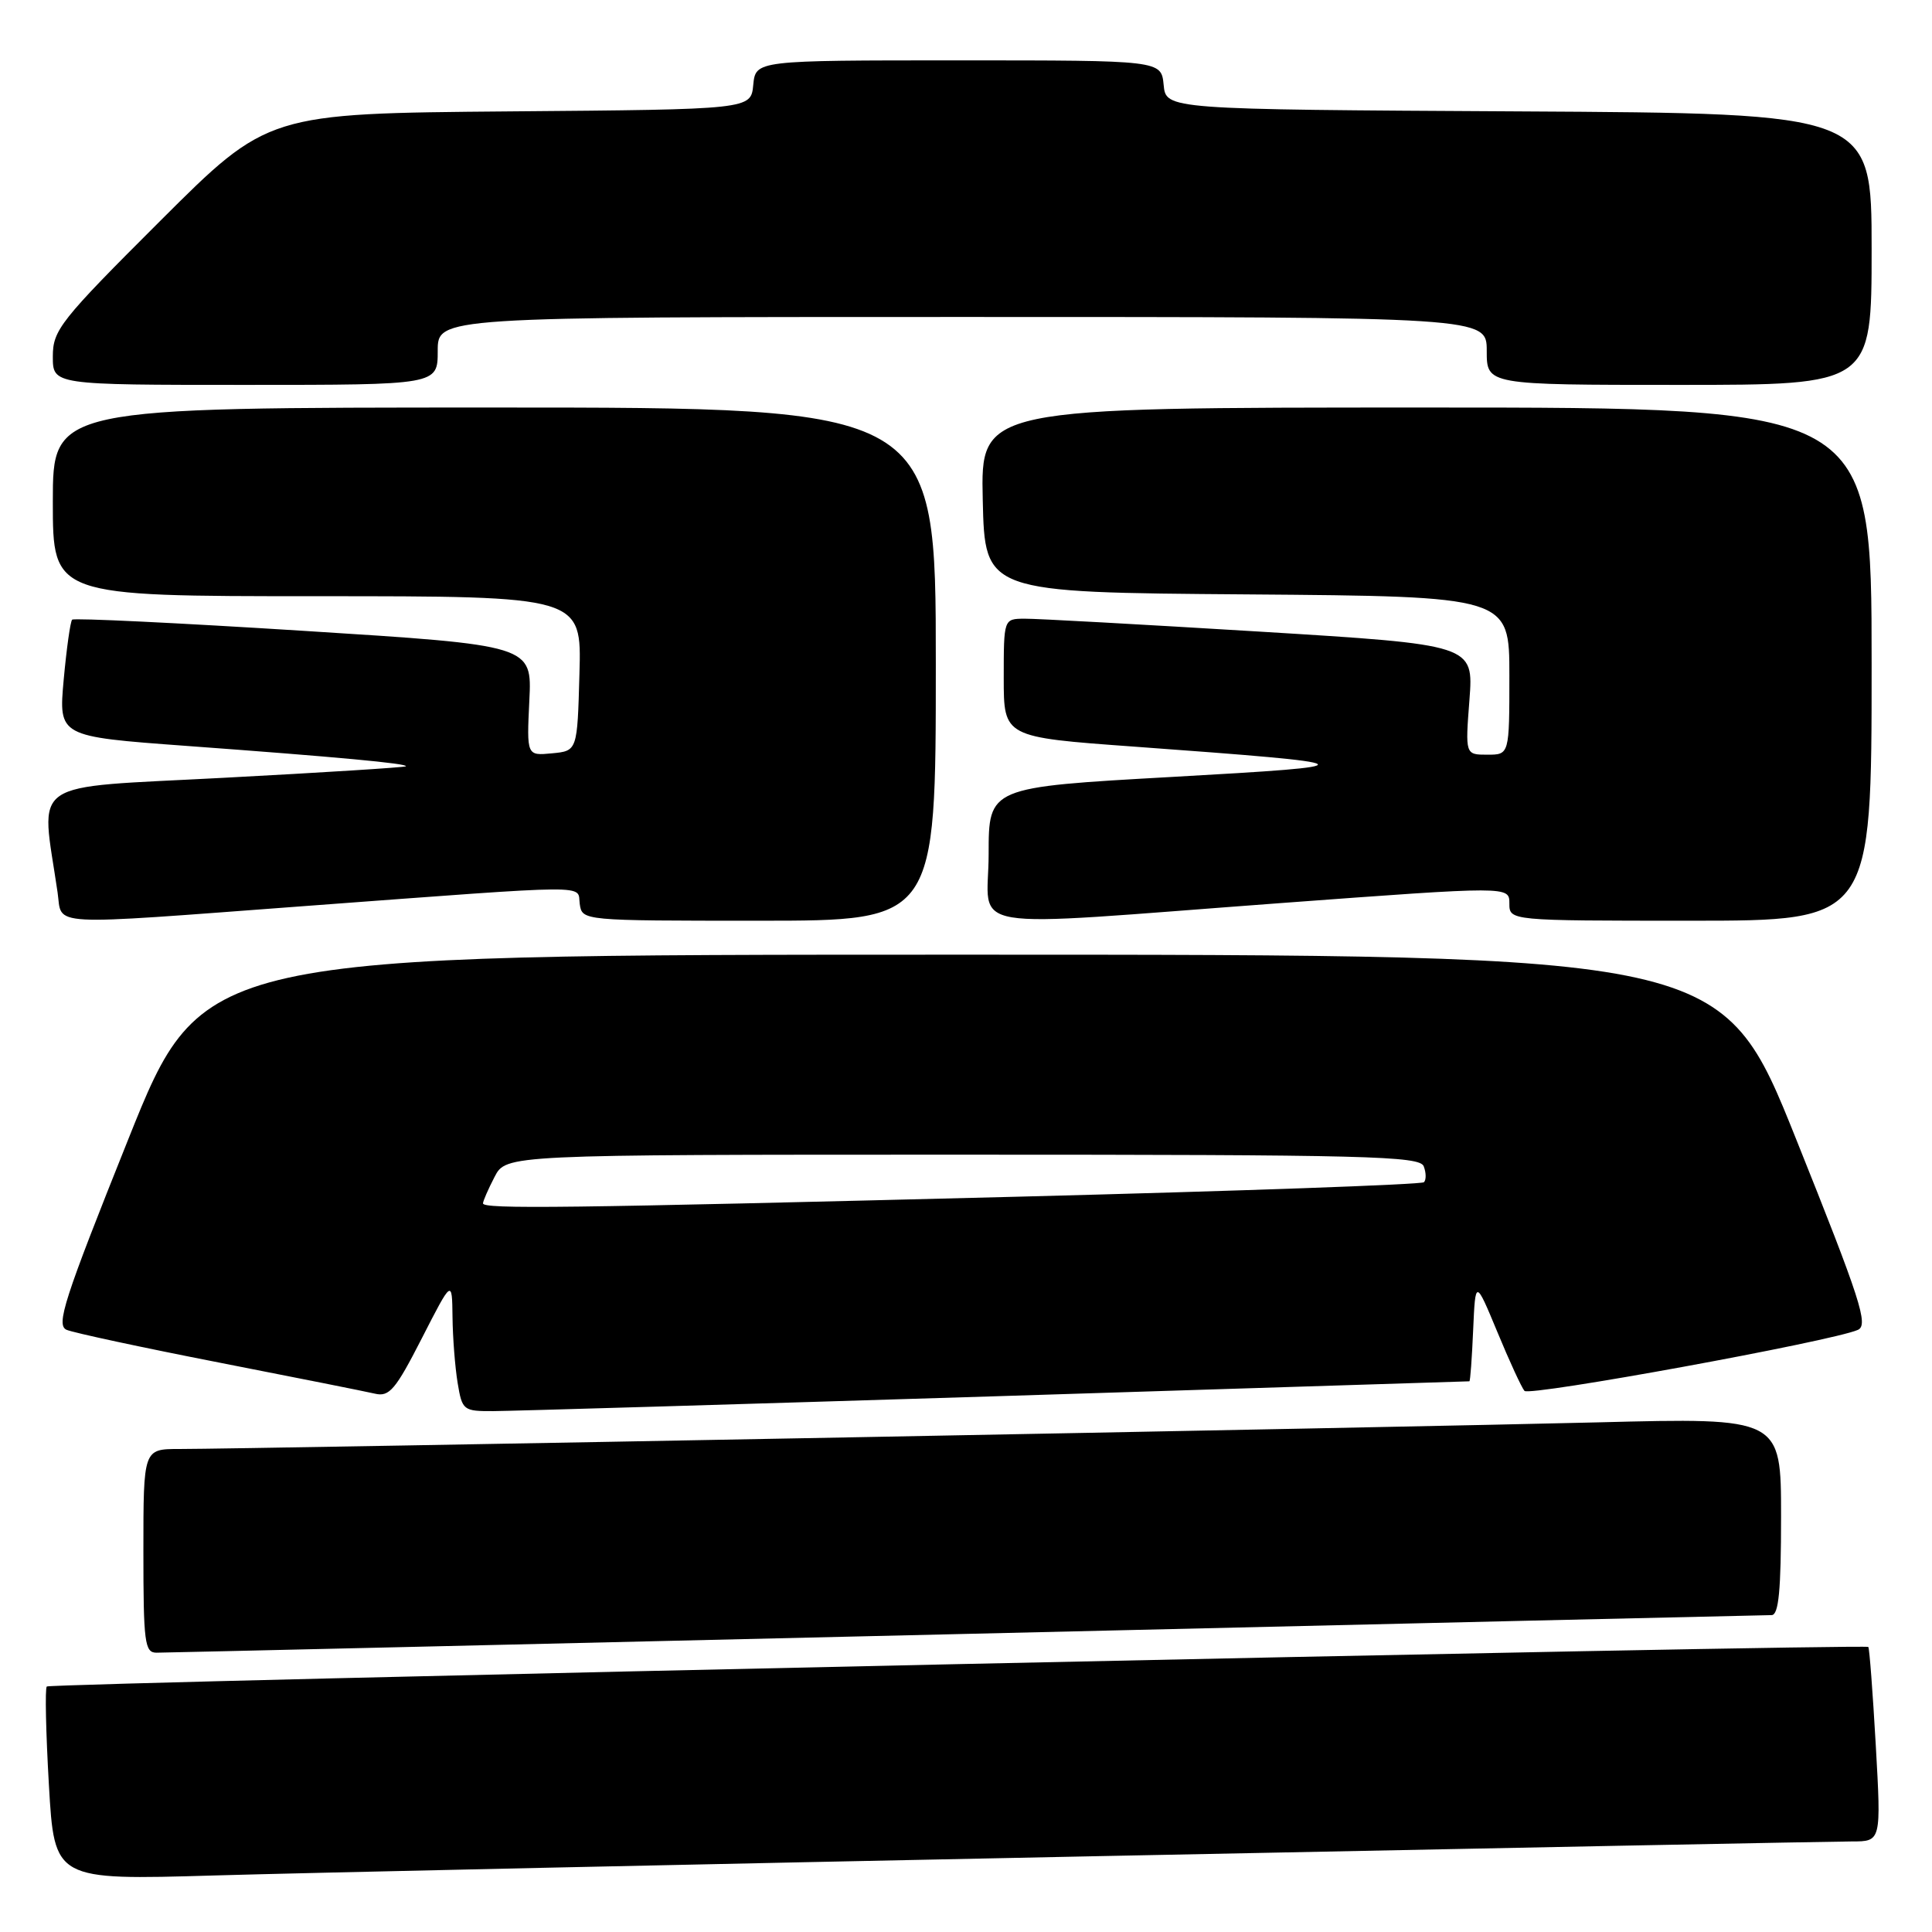 <?xml version="1.0" encoding="UTF-8" standalone="no"?>
<!DOCTYPE svg PUBLIC "-//W3C//DTD SVG 1.1//EN" "http://www.w3.org/Graphics/SVG/1.1/DTD/svg11.dtd" >
<svg xmlns="http://www.w3.org/2000/svg" xmlns:xlink="http://www.w3.org/1999/xlink" version="1.1" viewBox="0 0 256 256">
 <g >
 <path fill="currentColor"
d=" M 145.50 245.95 C 198.30 244.88 243.25 244.00 245.39 244.00 C 249.27 244.00 249.27 244.00 248.55 231.25 C 248.15 224.24 247.71 218.38 247.56 218.23 C 247.12 217.78 6.67 223.00 6.20 223.47 C 5.95 223.71 6.08 229.59 6.48 236.52 C 7.21 249.13 7.21 249.13 28.35 248.51 C 39.98 248.17 92.70 247.02 145.50 245.95 Z  M 128.00 216.50 C 186.03 215.13 234.06 214.01 234.75 214.01 C 235.69 214.00 236.00 210.71 236.00 200.93 C 236.00 187.85 236.00 187.85 211.75 188.47 C 187.53 189.09 32.74 192.00 23.75 192.00 C 19.00 192.00 19.00 192.00 19.00 205.50 C 19.00 217.69 19.17 219.00 20.75 218.99 C 21.71 218.99 69.97 217.87 128.00 216.50 Z  M 132.00 185.01 C 166.38 183.93 194.59 183.04 194.70 183.03 C 194.82 183.01 195.04 179.96 195.20 176.25 C 195.50 169.50 195.50 169.50 198.41 176.50 C 200.00 180.35 201.62 183.86 202.00 184.30 C 202.66 185.05 242.67 177.74 246.17 176.22 C 247.62 175.59 246.55 172.29 238.02 151.00 C 228.21 126.50 228.21 126.50 127.50 126.50 C 26.79 126.50 26.79 126.50 16.98 151.00 C 8.46 172.27 7.39 175.59 8.83 176.21 C 9.75 176.60 18.82 178.55 29.00 180.54 C 39.17 182.53 48.49 184.39 49.69 184.67 C 51.59 185.12 52.42 184.13 55.89 177.34 C 59.90 169.50 59.90 169.50 59.96 174.50 C 59.99 177.25 60.30 181.19 60.64 183.25 C 61.24 186.88 61.39 187.00 65.38 186.98 C 67.65 186.97 97.62 186.08 132.00 185.01 Z  M 40.50 120.05 C 79.41 117.16 76.45 117.19 76.82 119.78 C 77.14 122.00 77.14 122.00 100.57 122.00 C 124.00 122.00 124.00 122.00 124.00 88.00 C 124.00 54.00 124.00 54.00 65.50 54.00 C 7.00 54.00 7.00 54.00 7.00 66.50 C 7.00 79.00 7.00 79.00 42.03 79.00 C 77.07 79.00 77.07 79.00 76.78 89.25 C 76.50 99.50 76.50 99.50 73.14 99.82 C 69.79 100.14 69.79 100.14 70.14 92.82 C 70.50 85.50 70.50 85.50 40.24 83.59 C 23.60 82.54 9.79 81.87 9.56 82.11 C 9.32 82.35 8.82 85.93 8.44 90.06 C 7.76 97.59 7.76 97.59 24.63 98.83 C 44.55 100.29 54.16 101.18 53.78 101.54 C 53.62 101.68 42.78 102.37 29.68 103.06 C 3.26 104.47 5.41 102.99 7.63 118.25 C 8.29 122.80 5.60 122.65 40.50 120.05 Z  M 169.75 119.66 C 200.00 117.42 200.00 117.42 200.00 119.71 C 200.00 122.00 200.00 122.00 224.00 122.00 C 248.00 122.00 248.00 122.00 248.00 88.00 C 248.00 54.00 248.00 54.00 188.97 54.00 C 129.94 54.00 129.94 54.00 130.22 66.25 C 130.50 78.50 130.50 78.50 165.25 78.76 C 200.00 79.03 200.00 79.03 200.00 89.51 C 200.00 100.00 200.00 100.00 197.08 100.00 C 194.15 100.00 194.15 100.00 194.71 92.72 C 195.26 85.43 195.26 85.43 166.88 83.69 C 151.27 82.74 137.26 81.96 135.75 81.98 C 133.00 82.00 133.00 82.00 133.00 89.84 C 133.00 97.68 133.00 97.68 150.25 98.93 C 181.73 101.23 182.00 101.45 155.25 102.95 C 131.00 104.31 131.00 104.31 131.00 113.16 C 131.00 123.66 126.35 122.88 169.75 119.66 Z  M 58.00 46.50 C 58.00 42.00 58.00 42.00 127.50 42.00 C 197.00 42.00 197.00 42.00 197.00 46.50 C 197.00 51.00 197.00 51.00 222.50 51.00 C 248.00 51.00 248.00 51.00 248.00 33.01 C 248.00 15.02 248.00 15.02 201.25 14.76 C 154.50 14.50 154.50 14.50 154.19 11.25 C 153.87 8.00 153.87 8.00 127.00 8.00 C 100.13 8.00 100.13 8.00 99.81 11.25 C 99.50 14.50 99.50 14.50 67.50 14.76 C 35.50 15.03 35.50 15.03 21.25 29.25 C 7.96 42.51 7.00 43.73 7.00 47.24 C 7.00 51.00 7.00 51.00 32.50 51.00 C 58.00 51.00 58.00 51.00 58.00 46.50 Z  M 64.00 159.45 C 64.00 159.15 64.69 157.57 65.53 155.95 C 67.05 153.00 67.05 153.00 127.56 153.00 C 181.17 153.00 188.13 153.18 188.65 154.54 C 188.98 155.39 188.99 156.34 188.68 156.65 C 188.37 156.96 164.13 157.82 134.81 158.57 C 74.61 160.10 64.00 160.23 64.00 159.45 Z "/>
</g>
</svg>